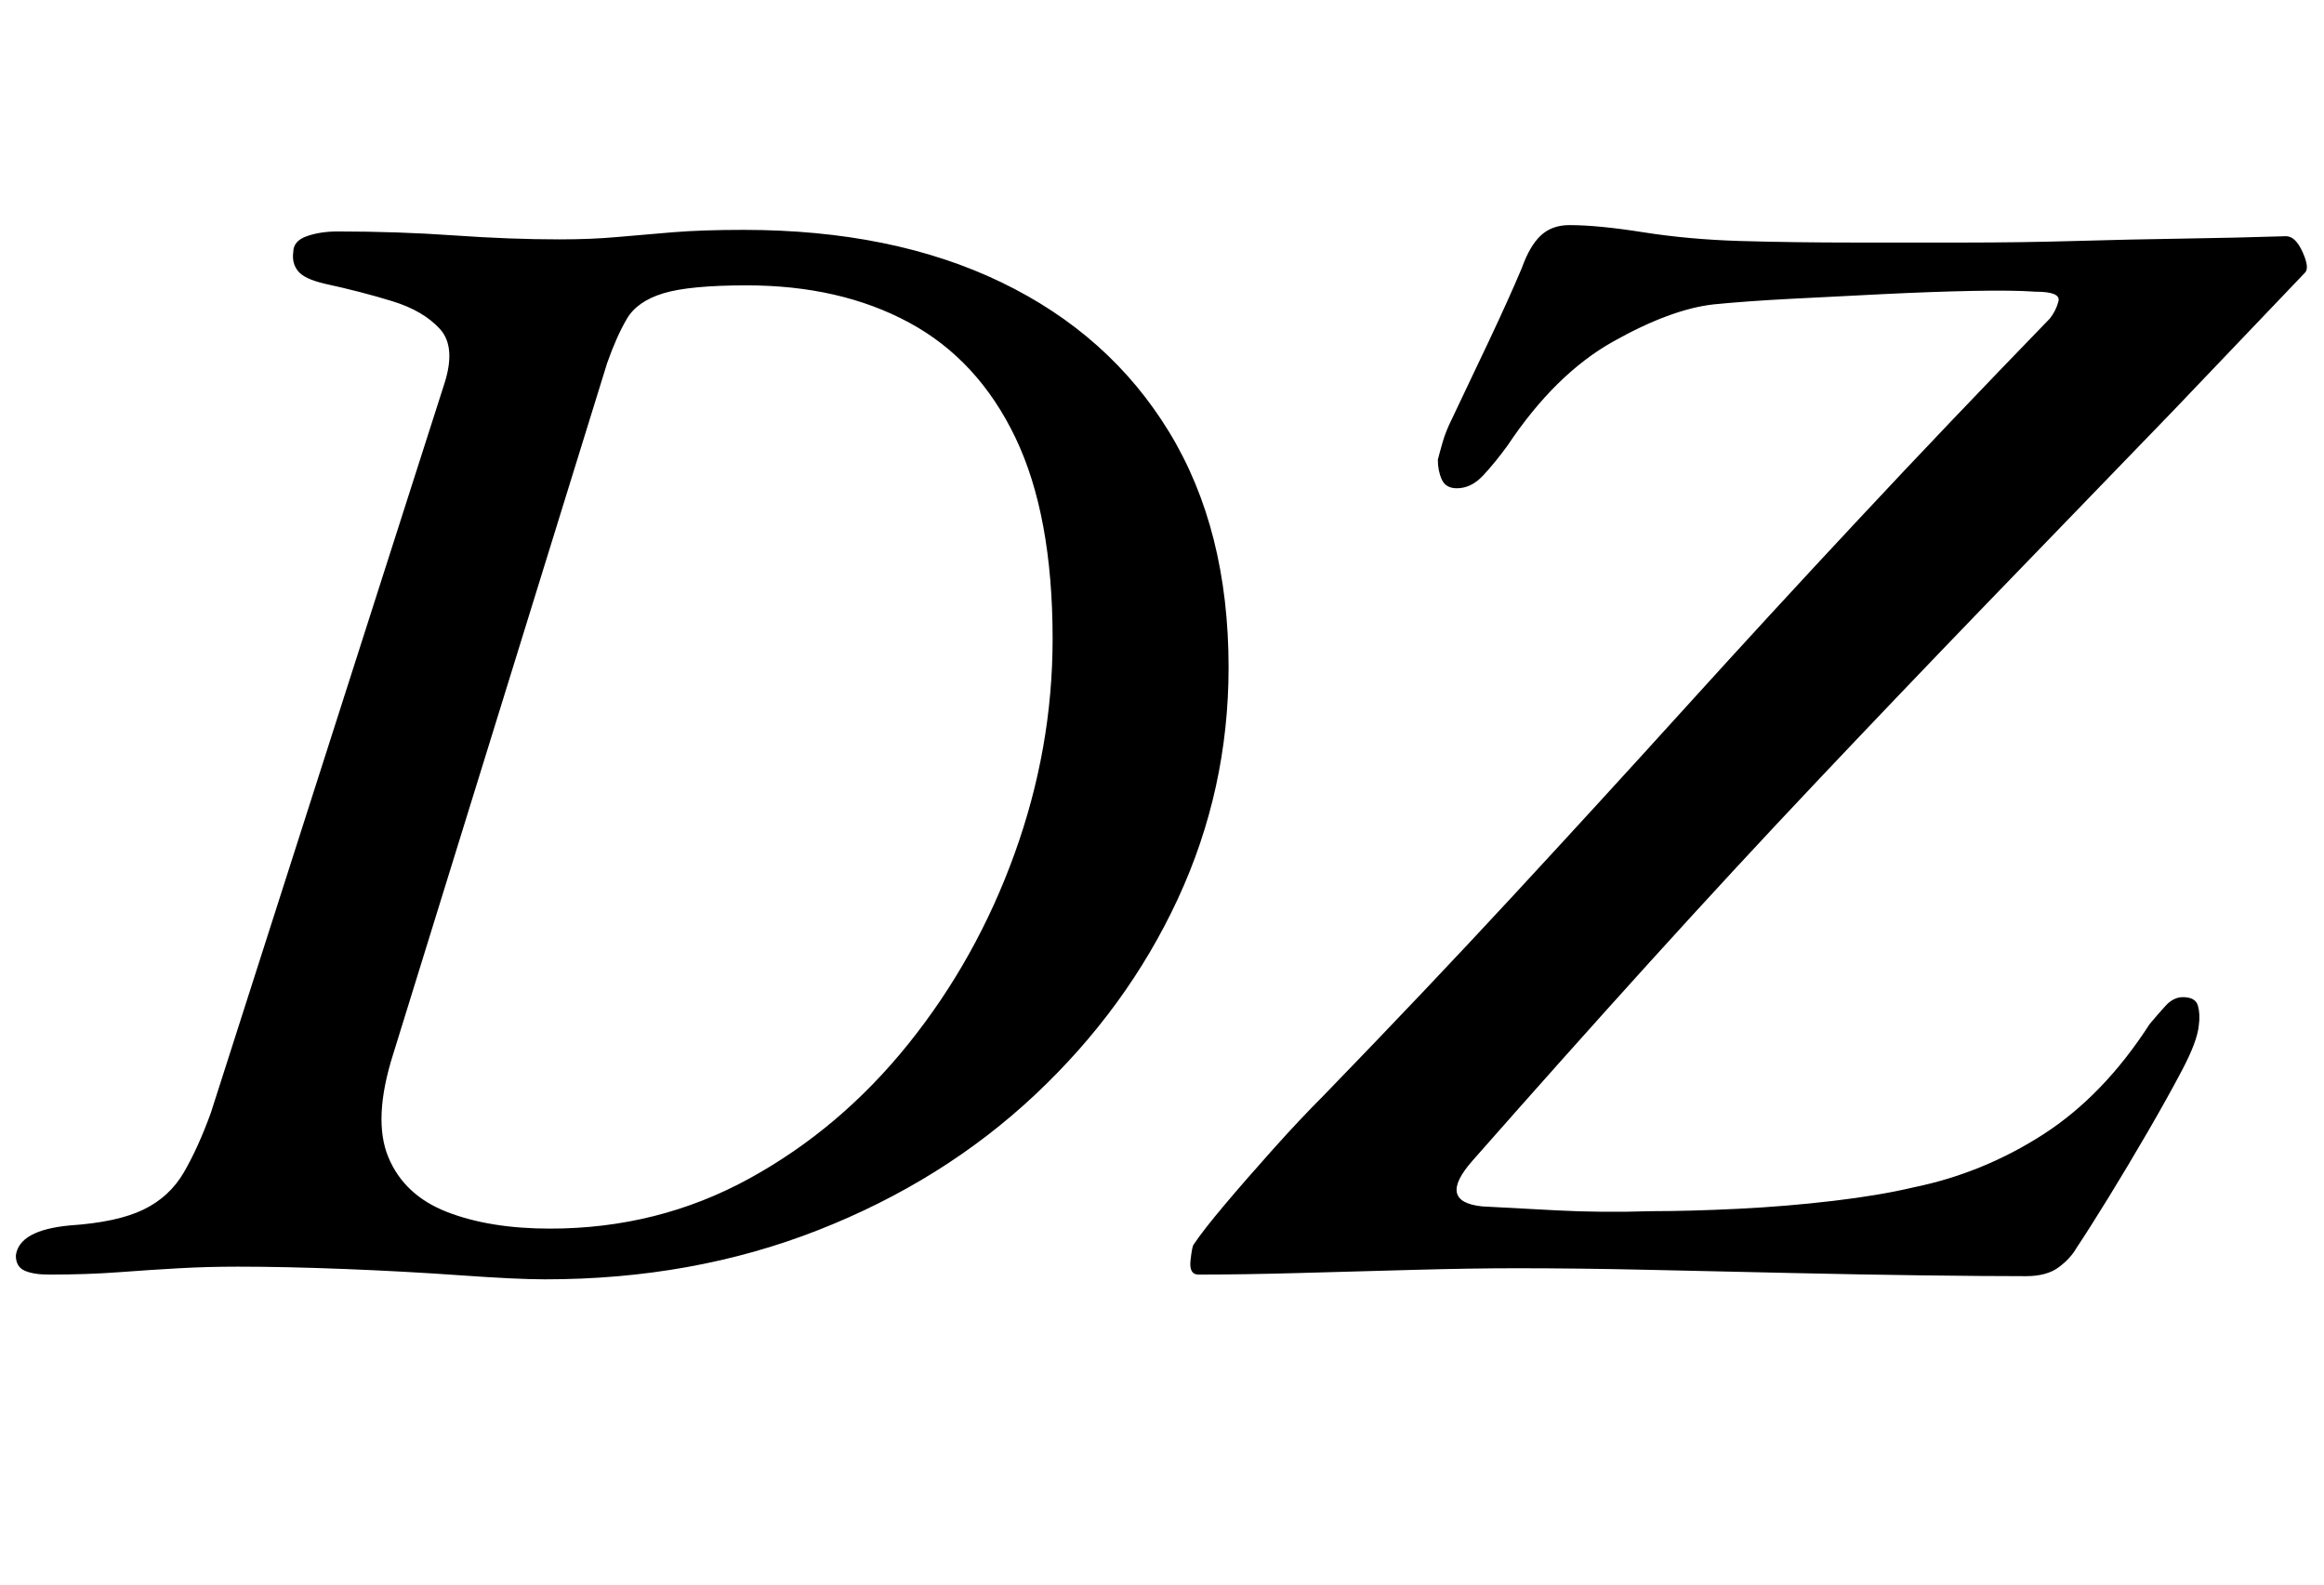 <?xml version="1.0" standalone="no"?>
<!DOCTYPE svg PUBLIC "-//W3C//DTD SVG 1.1//EN" "http://www.w3.org/Graphics/SVG/1.1/DTD/svg11.dtd" >
<svg xmlns="http://www.w3.org/2000/svg" xmlns:xlink="http://www.w3.org/1999/xlink" version="1.1" viewBox="-31 0 1466 1000">
  <g transform="matrix(1 0 0 -1 0 800)">
   <path fill="currentColor"
d="M313 -7q-18 0 -53 2.5t-73 4t-68 1.5q-19 0 -37 -1t-38 -2.5t-44 -1.5q-10 0 -15.5 2.5t-5.5 9.5q2 16 34 19q30 2 46.5 10t25.5 23.5t17 37.5l147 459q8 24 -2.5 35.5t-30 17.5t-42.5 11q-13 3 -17 8t-3 12q0 7 8.5 10t19.5 3q38 0 73.5 -2.5t66.5 -2.5q20 0 36.5 1.5
t35 3t44.5 1.5q94 0 162.5 -33t106 -94.5t37.5 -148.5q0 -77 -32 -146t-90 -123.5t-137 -85.5t-172 -31zM316 25q68 0 125.5 31.5t100.5 85t67 120t24 135.5q0 78 -23.5 127t-67 72.5t-102.5 23.5q-36 0 -52.5 -5t-23 -16t-12.5 -28l-135 -436q-13 -41 -3 -65t37 -34.5
t65 -10.5zM1247 -5q-26 0 -65 0.5t-83.5 1.5t-89.5 2t-83 1q-28 0 -64.5 -1t-72.5 -2t-64 -1q-6 0 -5 9t2 10q6 9 19.5 25t30.5 35t32 34q64 66 119.5 126t108.5 118.5t109.5 119t120.5 126.5q4 5 5.5 11t-14.5 6q-14 1 -39.5 0.5t-56 -2t-59 -3t-48.5 -3.5
q-27 -3 -63.5 -23.5t-66.5 -65.5q-8 -11 -15.5 -19t-16.5 -8q-7 0 -9.5 5.5t-2.5 12.5q1 4 3 11t6 15q11 23 23.5 49.5t20.5 45.5q5 14 12 20.5t18 6.5q18 0 46.5 -4.5t60.5 -5.5q34 -1 72.5 -1h69.5q36 0 70.5 1t68 1.5t64.5 1.5q6 0 10.5 -10t1.5 -13l-84 -88
q-62 -64 -117 -121t-107 -112t-105 -113.5t-112 -125.5q-23 -26 6 -29q19 -1 47 -2.5t60 -0.5q24 0 54.5 1.5t60 5t50.5 8.5q44 9 82 33.5t67 69.5q5 6 10 11.5t11 5.5q8 0 9.5 -5.5t0.5 -12.5q-1 -10 -10.5 -28t-22 -39.5t-24.5 -41t-20 -31.5q-4 -7 -11.5 -12.5
t-20.5 -5.5z" />
  </g>

</svg>
